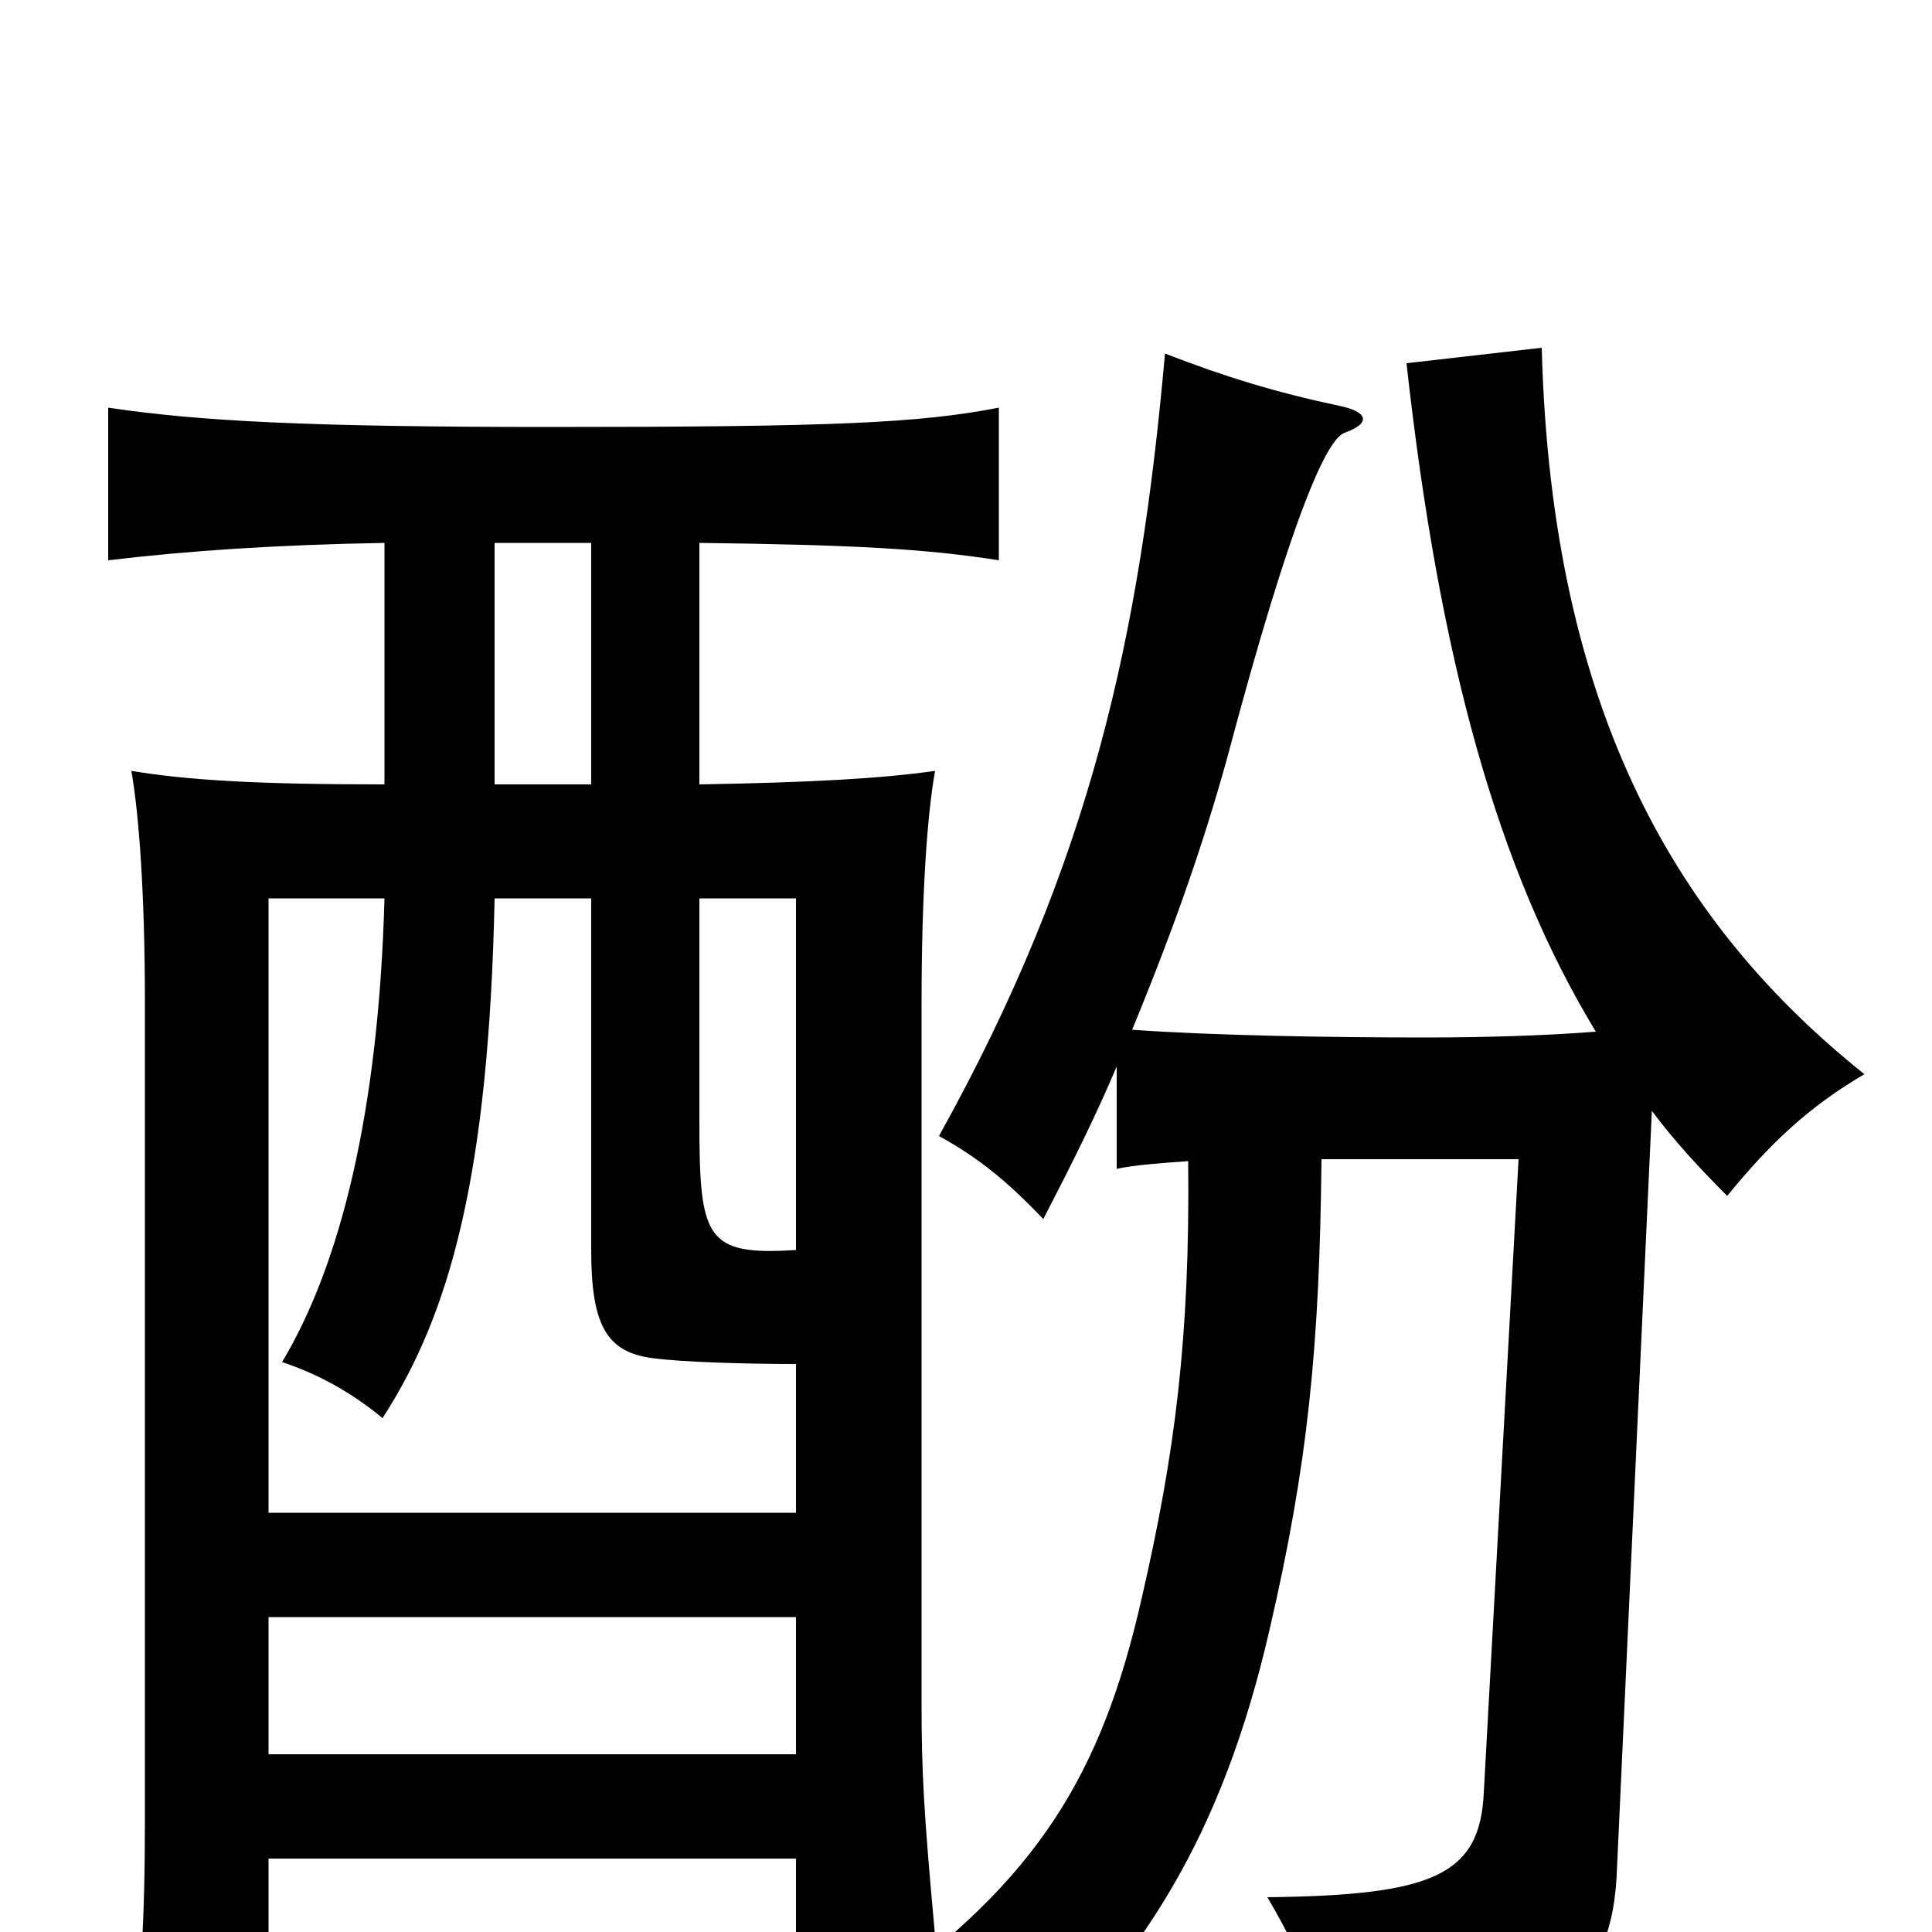 <svg xmlns="http://www.w3.org/2000/svg" viewBox="0 -1000 1000 1000">
	<path fill="#000000" d="M139 -163H412V-92H139ZM362 -594V-719C441 -718 479 -716 517 -710V-789C476 -781 431 -779 285 -779C159 -779 103 -782 56 -789V-710C98 -715 143 -718 199 -719V-594C135 -594 98 -596 68 -601C72 -578 75 -537 75 -481V-58C75 -5 73 30 67 61H139V-38H412V2H484C478 -63 477 -84 477 -118V-481C477 -538 480 -579 484 -601C456 -597 420 -595 362 -594ZM256 -594V-719H306V-594ZM306 -535V-353C306 -314 314 -300 338 -297C353 -295 385 -294 412 -294V-217H139V-535H199C196 -424 176 -345 146 -295C164 -289 181 -280 198 -266C233 -320 253 -392 256 -535ZM412 -353C365 -350 362 -359 362 -420V-535H412ZM615 -399C616 -307 608 -247 591 -173C570 -80 536 -27 454 32C482 46 500 60 518 82C592 17 633 -52 657 -156C677 -242 683 -303 684 -400H786L768 -72C766 -29 741 -19 656 -18C677 18 685 41 692 69C802 50 835 33 837 -34L855 -425C867 -409 880 -395 894 -381C916 -408 936 -427 965 -444C870 -520 803 -629 798 -820L728 -812C745 -659 775 -550 826 -466C800 -464 770 -463 737 -463C689 -463 628 -464 586 -467C609 -523 623 -564 635 -607C669 -735 687 -773 696 -776C710 -781 708 -787 693 -790C660 -797 634 -805 603 -817C590 -671 565 -554 486 -412C506 -401 521 -389 540 -369C555 -398 567 -422 578 -448V-395C587 -397 601 -398 615 -399Z"/>
</svg>